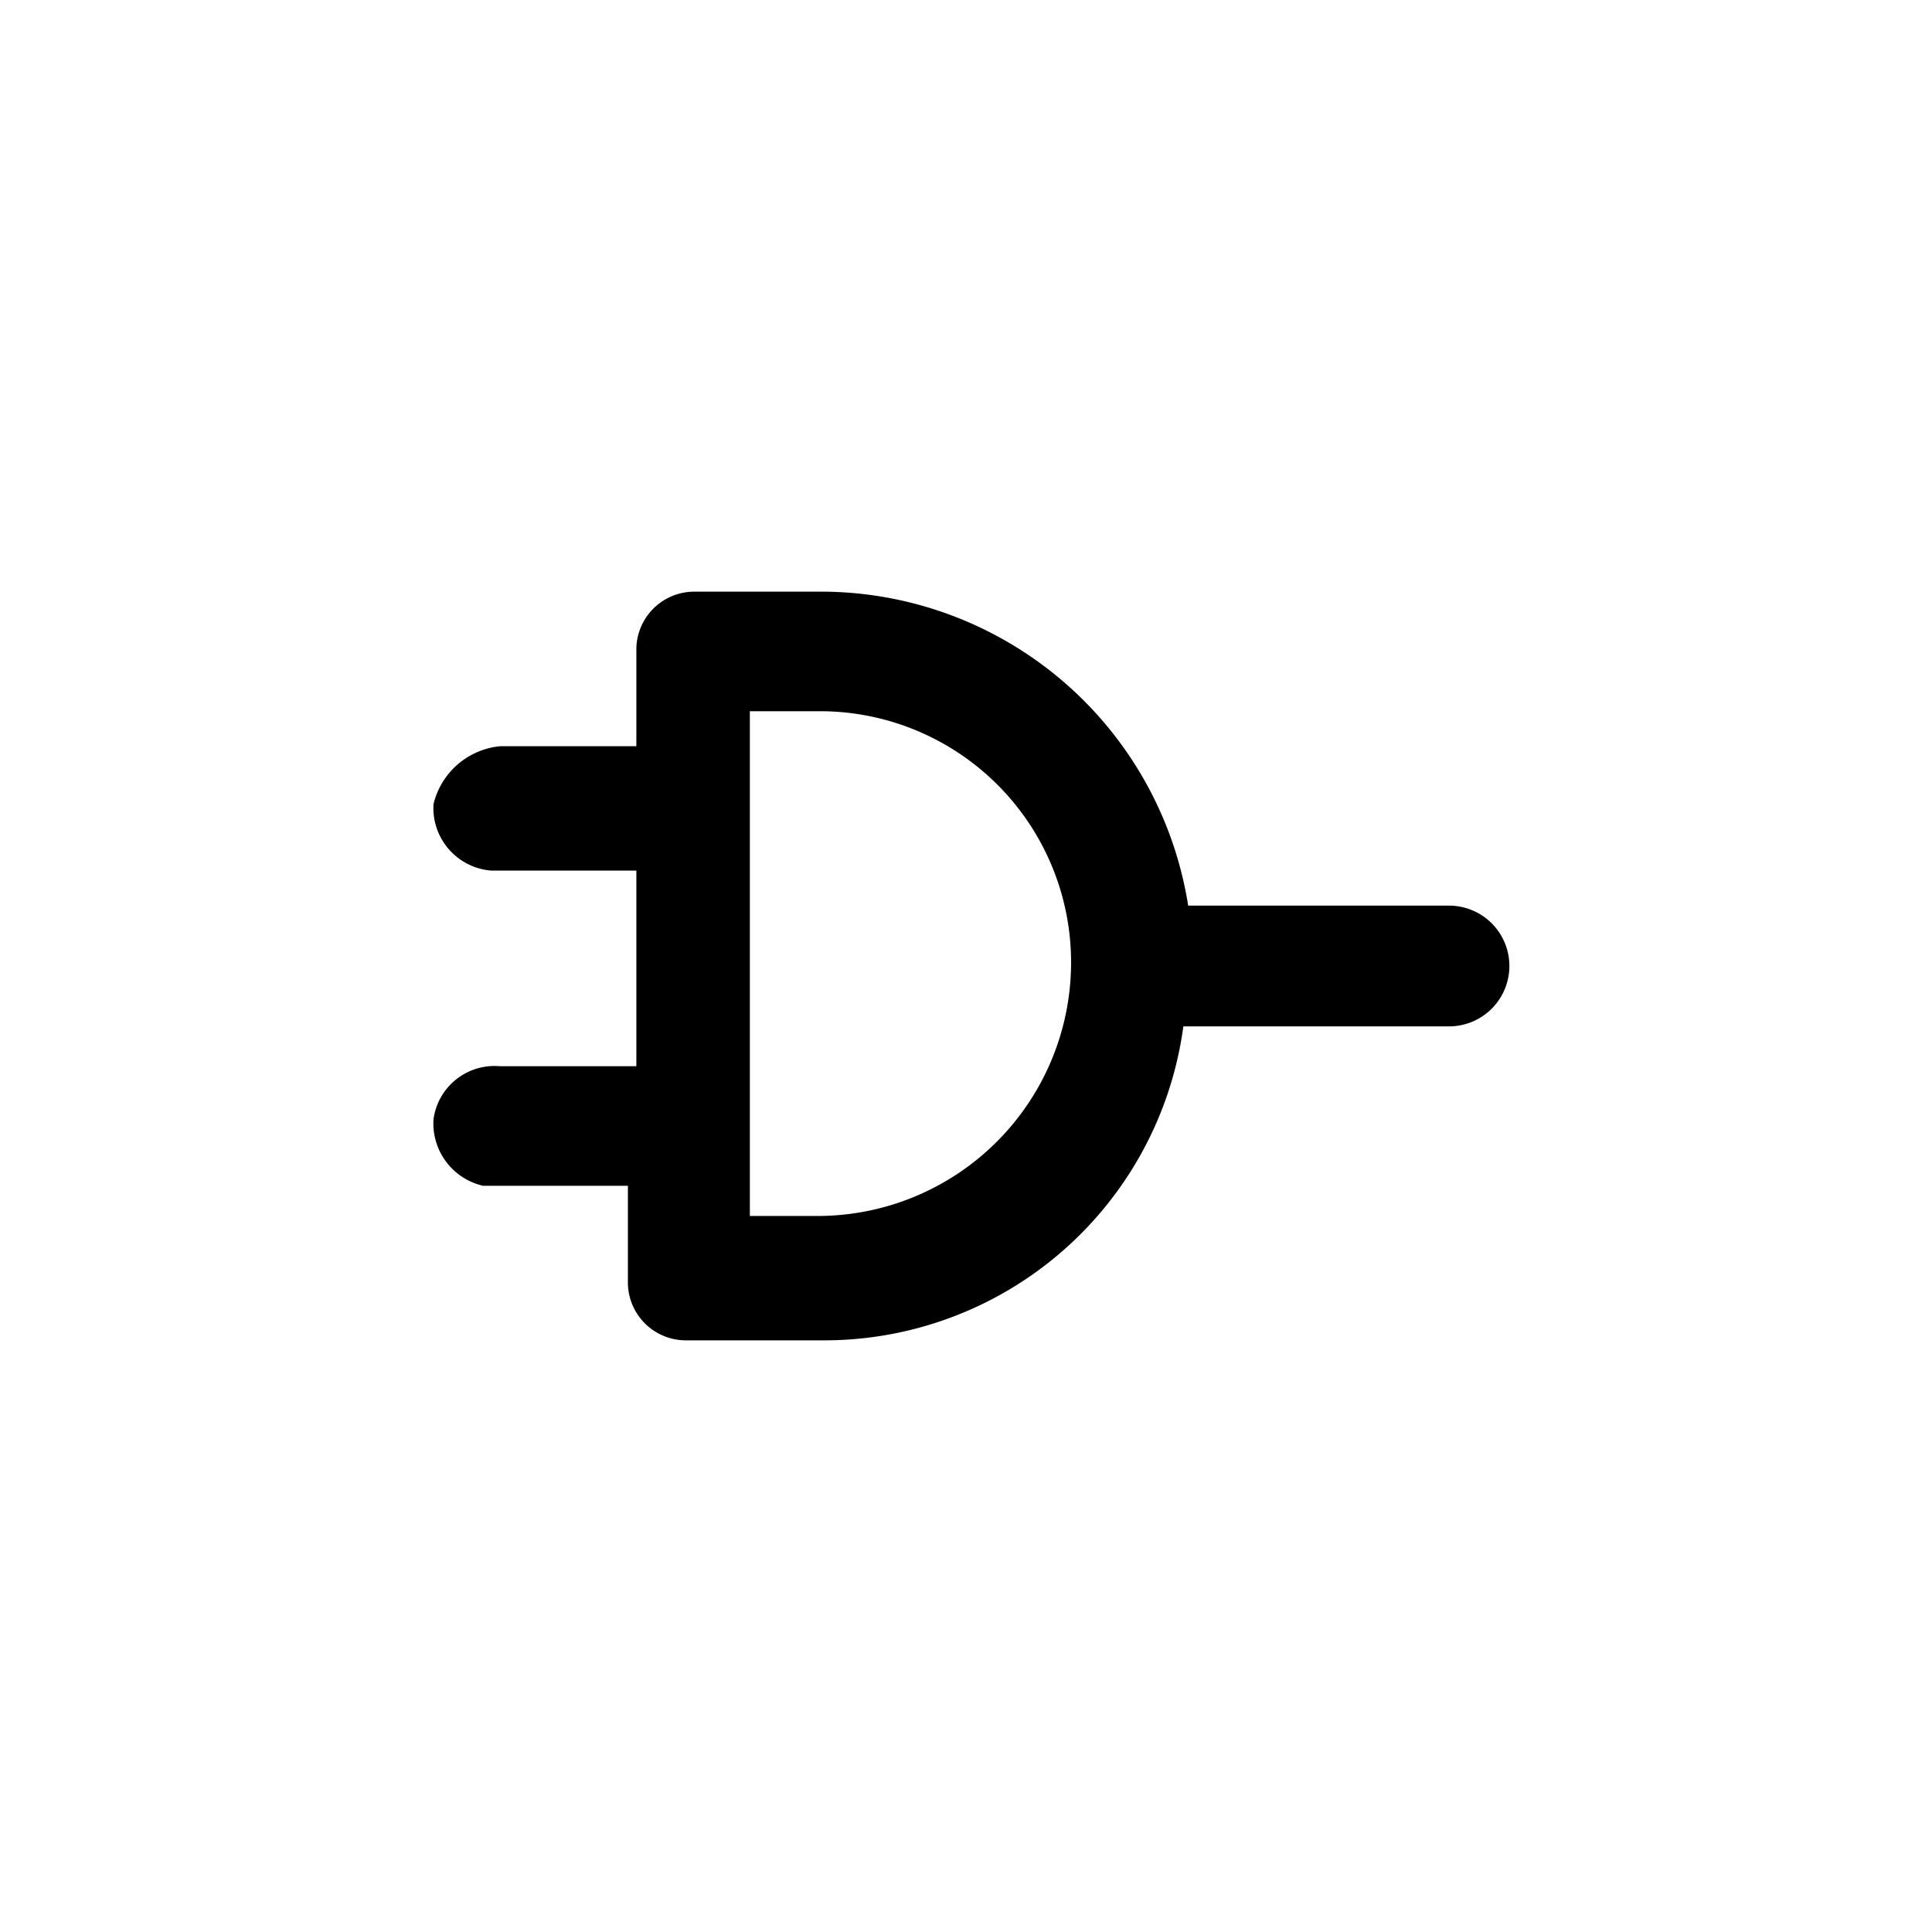 <svg xmlns="http://www.w3.org/2000/svg" viewBox="0 0 16 16"><title>integration-disconnected</title><g id="Layer_1" data-name="Layer 1"><path id="Symbols" d="M4.14,8.83a.51.51,0,0,0-.55.44A.53.53,0,0,0,4,9.82h1.2v.81a.48.48,0,0,0,.47.47H6.8a3,3,0,0,0,3-2.6H12a.5.5,0,0,0,0-1H9.84a3.08,3.08,0,0,0-3-2.6H5.74a.48.48,0,0,0-.47.47h0v.81H4.14a.63.63,0,0,0-.55.48.52.52,0,0,0,.48.55h1.2V8.83ZM6.21,5.89H6.8A2.08,2.08,0,0,1,8.87,8,2.1,2.1,0,0,1,6.8,10.07H6.21V5.89Z"/></g></svg>